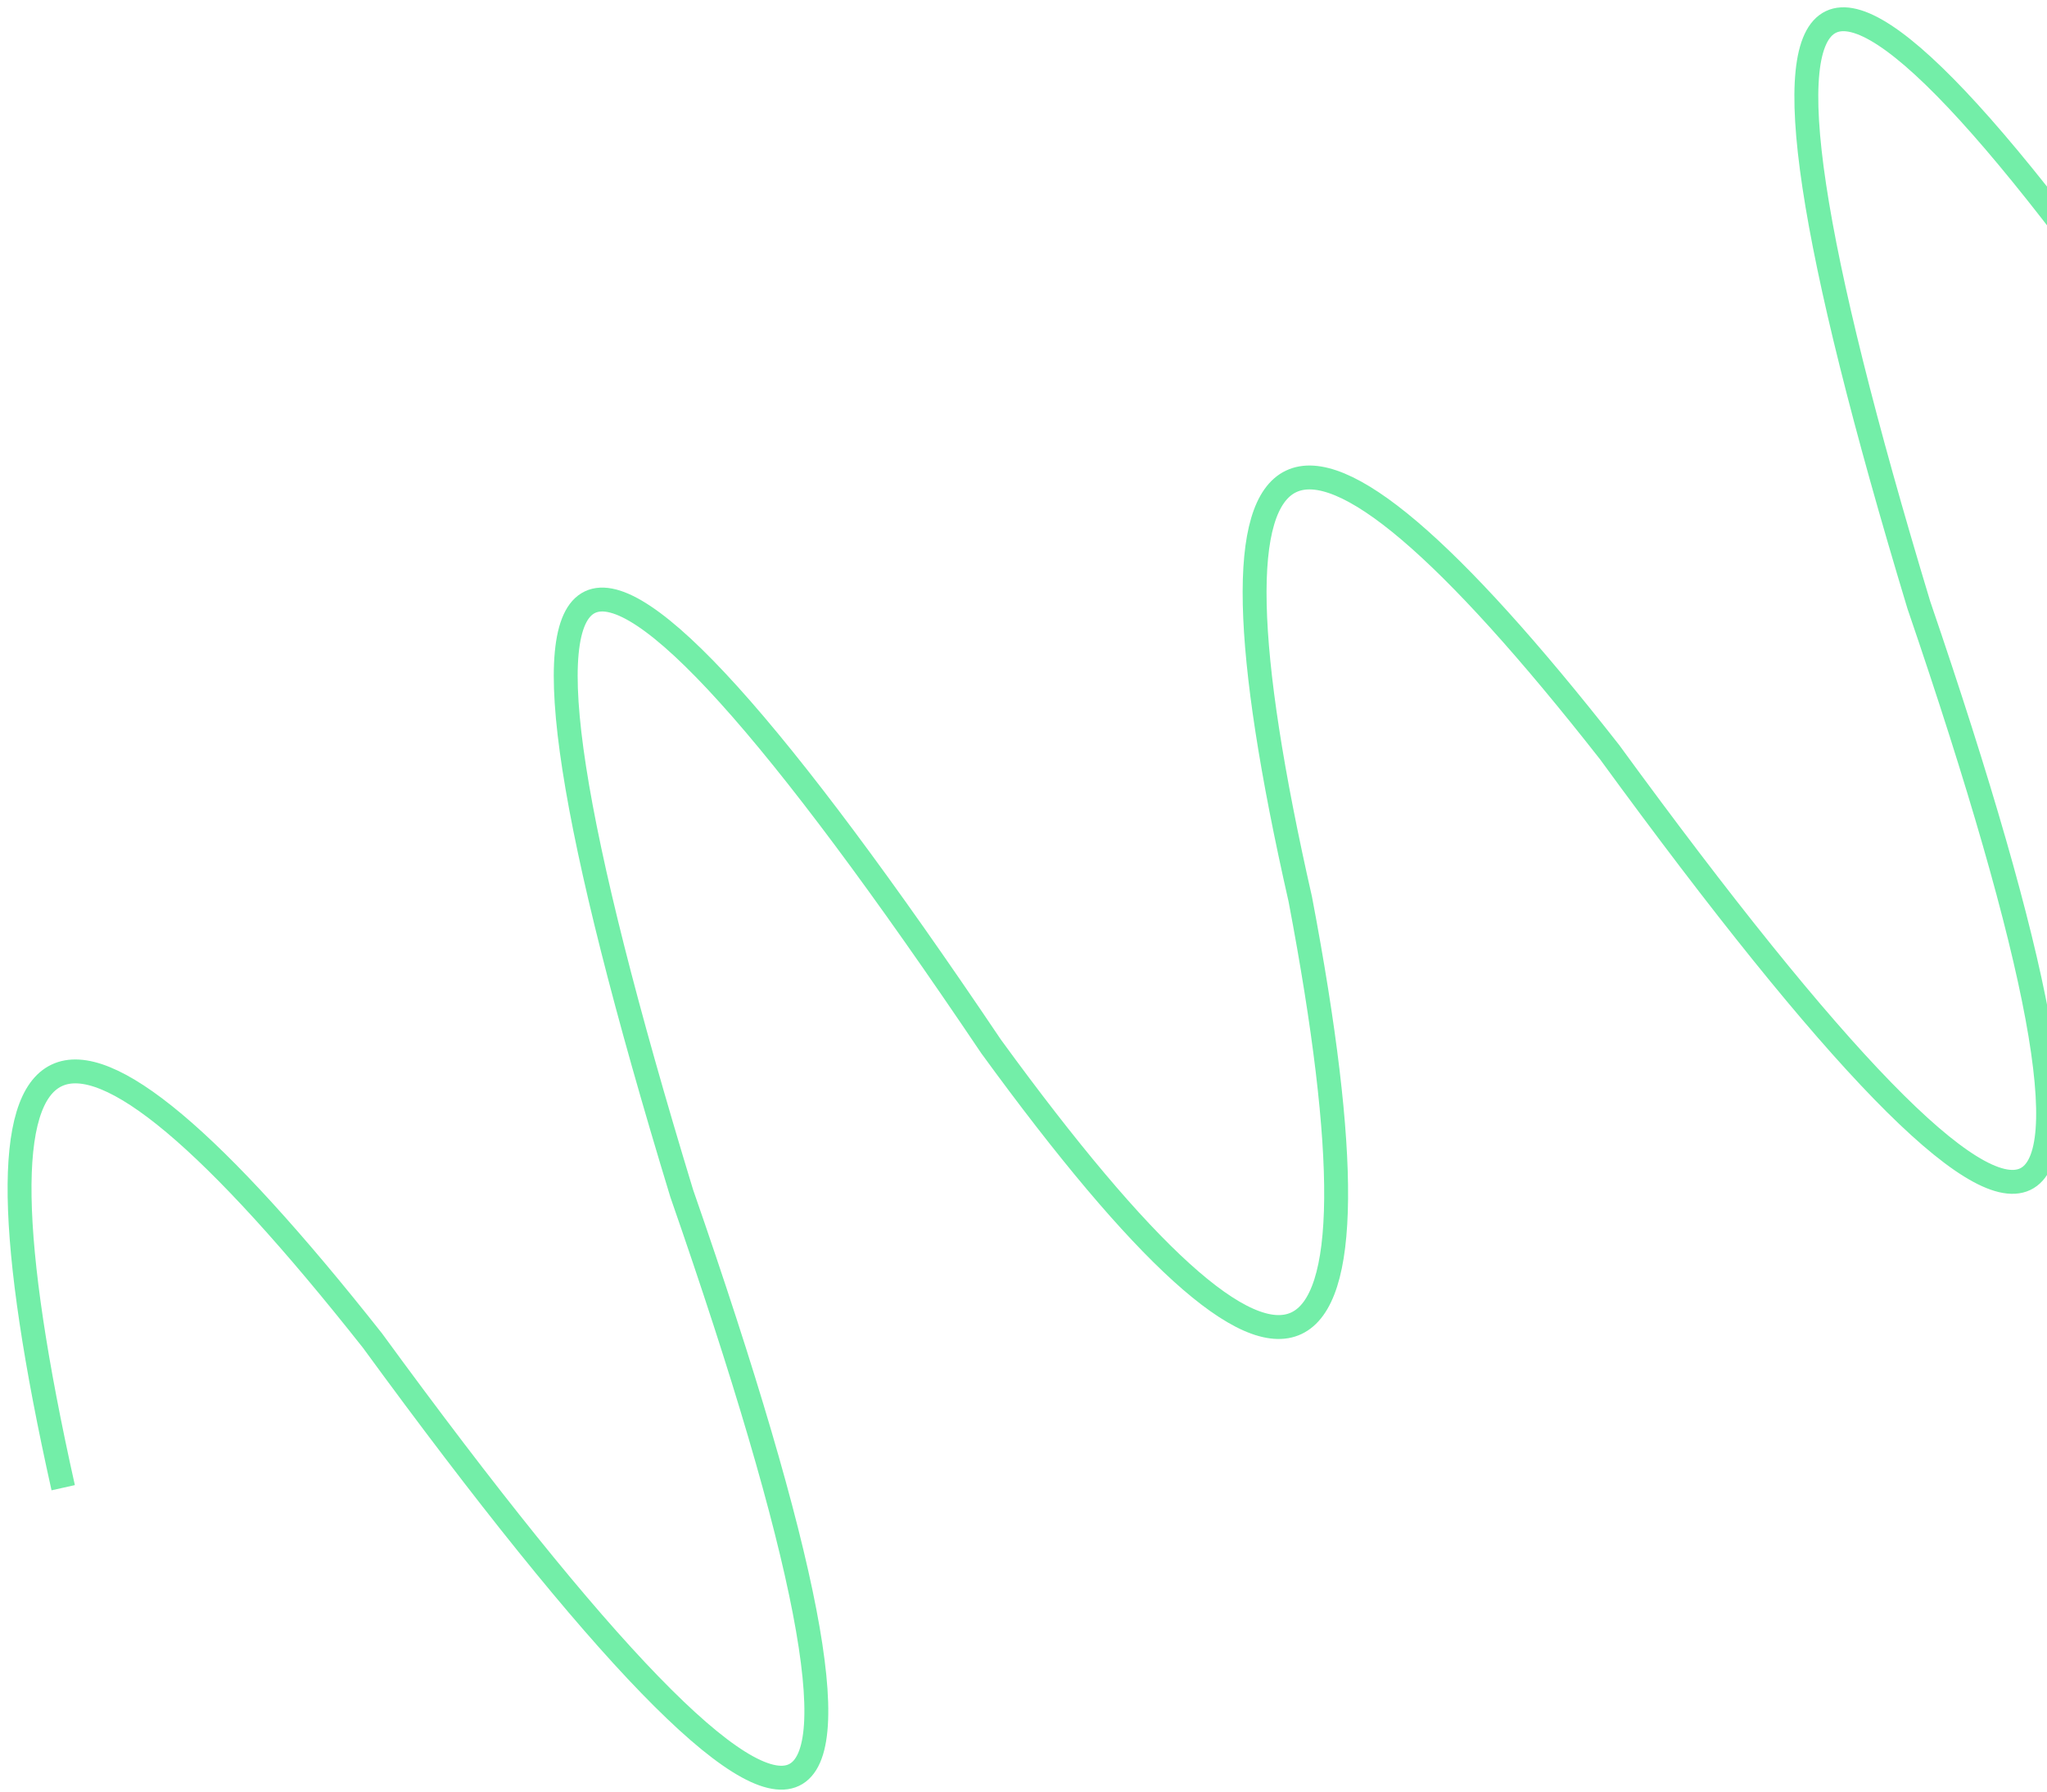 <svg width="257" height="225" viewBox="0 0 257 225" fill="none" xmlns="http://www.w3.org/2000/svg">
<g clip-path="url(#clip0_77_354)">
<path d="M7.935 186.818C-6.108 123.944 6.835 117.786 46.764 168.343C104.374 247.244 117.317 241.086 85.593 149.868C57.288 57.022 70.231 50.864 124.421 131.392C162.621 183.903 175.563 177.745 163.25 112.917C148.768 49.121 161.711 42.962 202.079 94.442C258.717 172.109 271.66 165.951 240.907 75.966C213.261 -15.496 226.204 -21.654 279.736 57.491C319.531 112.636 332.474 106.477 318.565 39.016" stroke="#73EEA8" stroke-width="3"/>
</g>
<defs>
<clipPath id="clip0_77_354">
<rect width="257" height="225" fill="white"/>
</clipPath>
</defs>
</svg>
